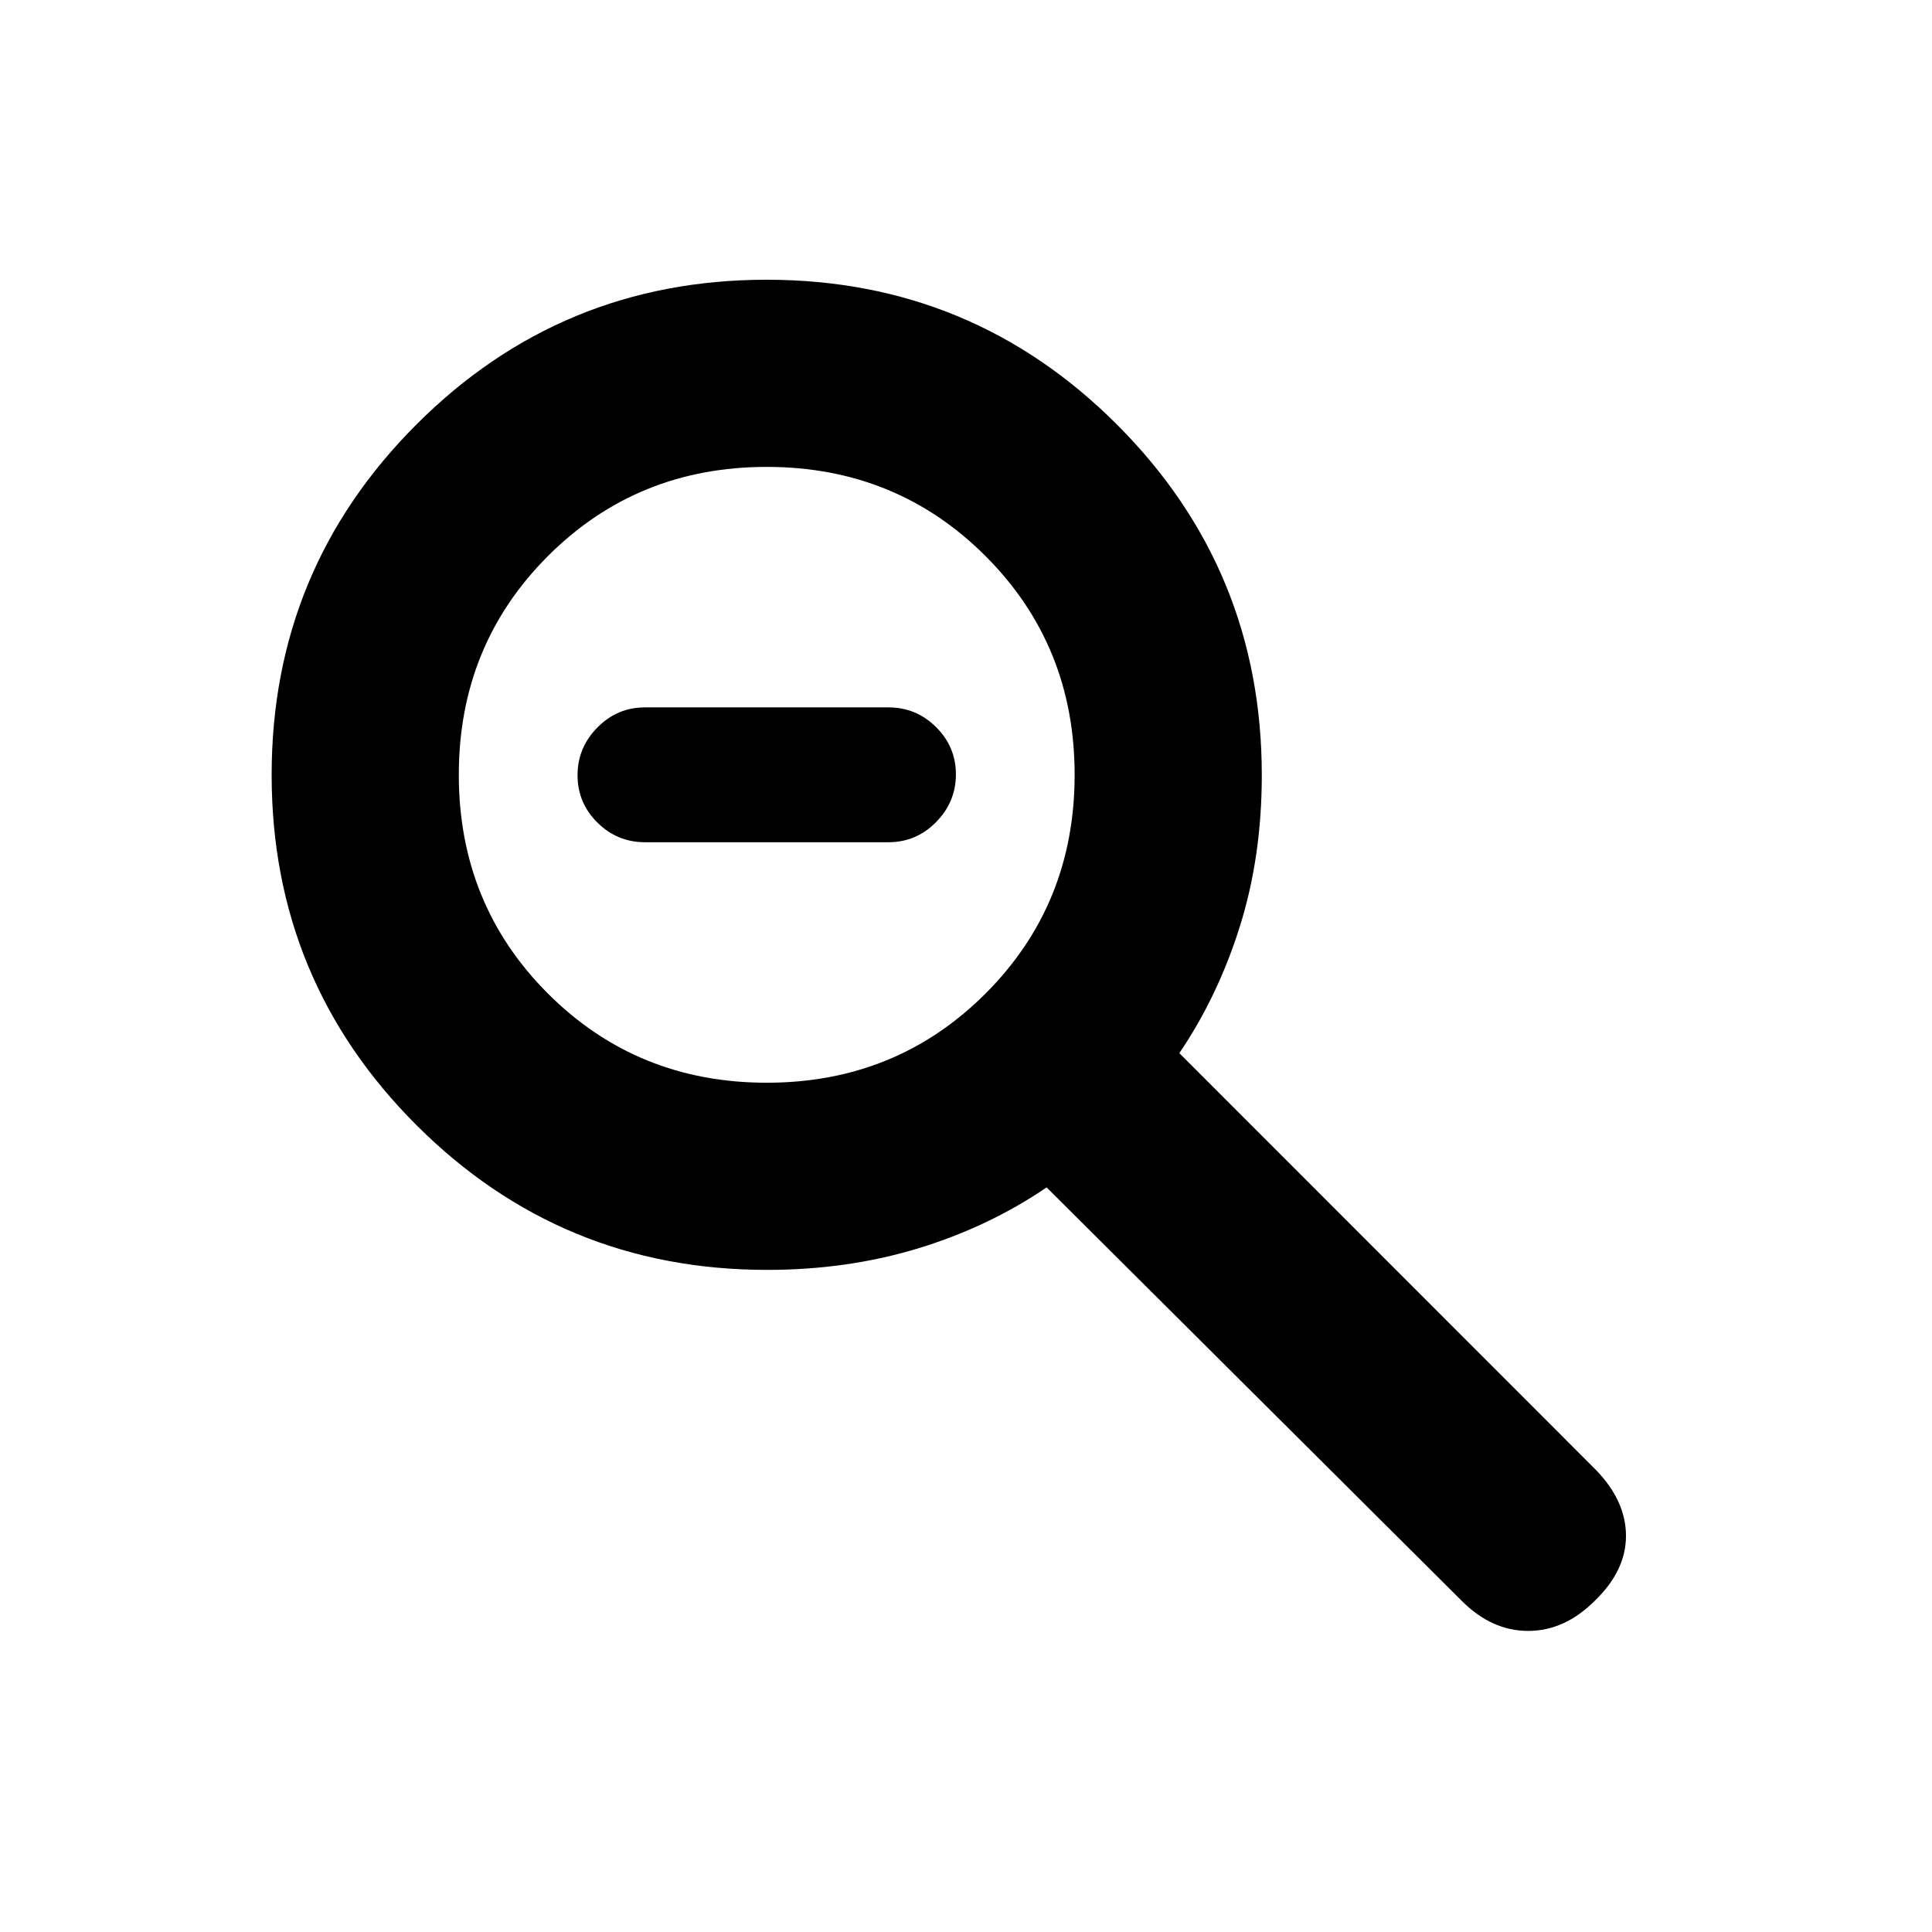 <svg xmlns="http://www.w3.org/2000/svg" height="20" viewBox="0 -960 960 960" width="20"><path d="M320.48-541.5q-13.8 0-23.65-9.79-9.85-9.79-9.85-23.5t9.85-23.71q9.85-10 23.65-10h121q13.8 0 23.65 9.79 9.85 9.79 9.85 23.5t-9.85 23.71q-9.85 10-23.65 10h-121ZM381.17-329q-102.25 0-174.22-71.91t-71.97-174.04q0-102.14 71.91-174.09Q278.8-821 380.93-821q102.14 0 174.09 71.97 71.96 71.97 71.96 174.22 0 40.36-10.87 75.05T586-436.7l207.1 207.19q14.84 15.38 14.84 32.68 0 17.31-15.53 32.27-14.95 14.95-33.04 14.95t-32.92-14.82L520.07-369.98q-29.09 19.74-64.1 30.36Q420.96-329 381.17-329Zm-.19-93q64.41 0 108.7-44.29 44.3-44.3 44.3-108.71t-44.3-108.71Q445.39-728 380.98-728t-108.71 44.29q-44.29 44.3-44.29 108.71t44.29 108.71Q316.57-422 380.98-422Z"/></svg>